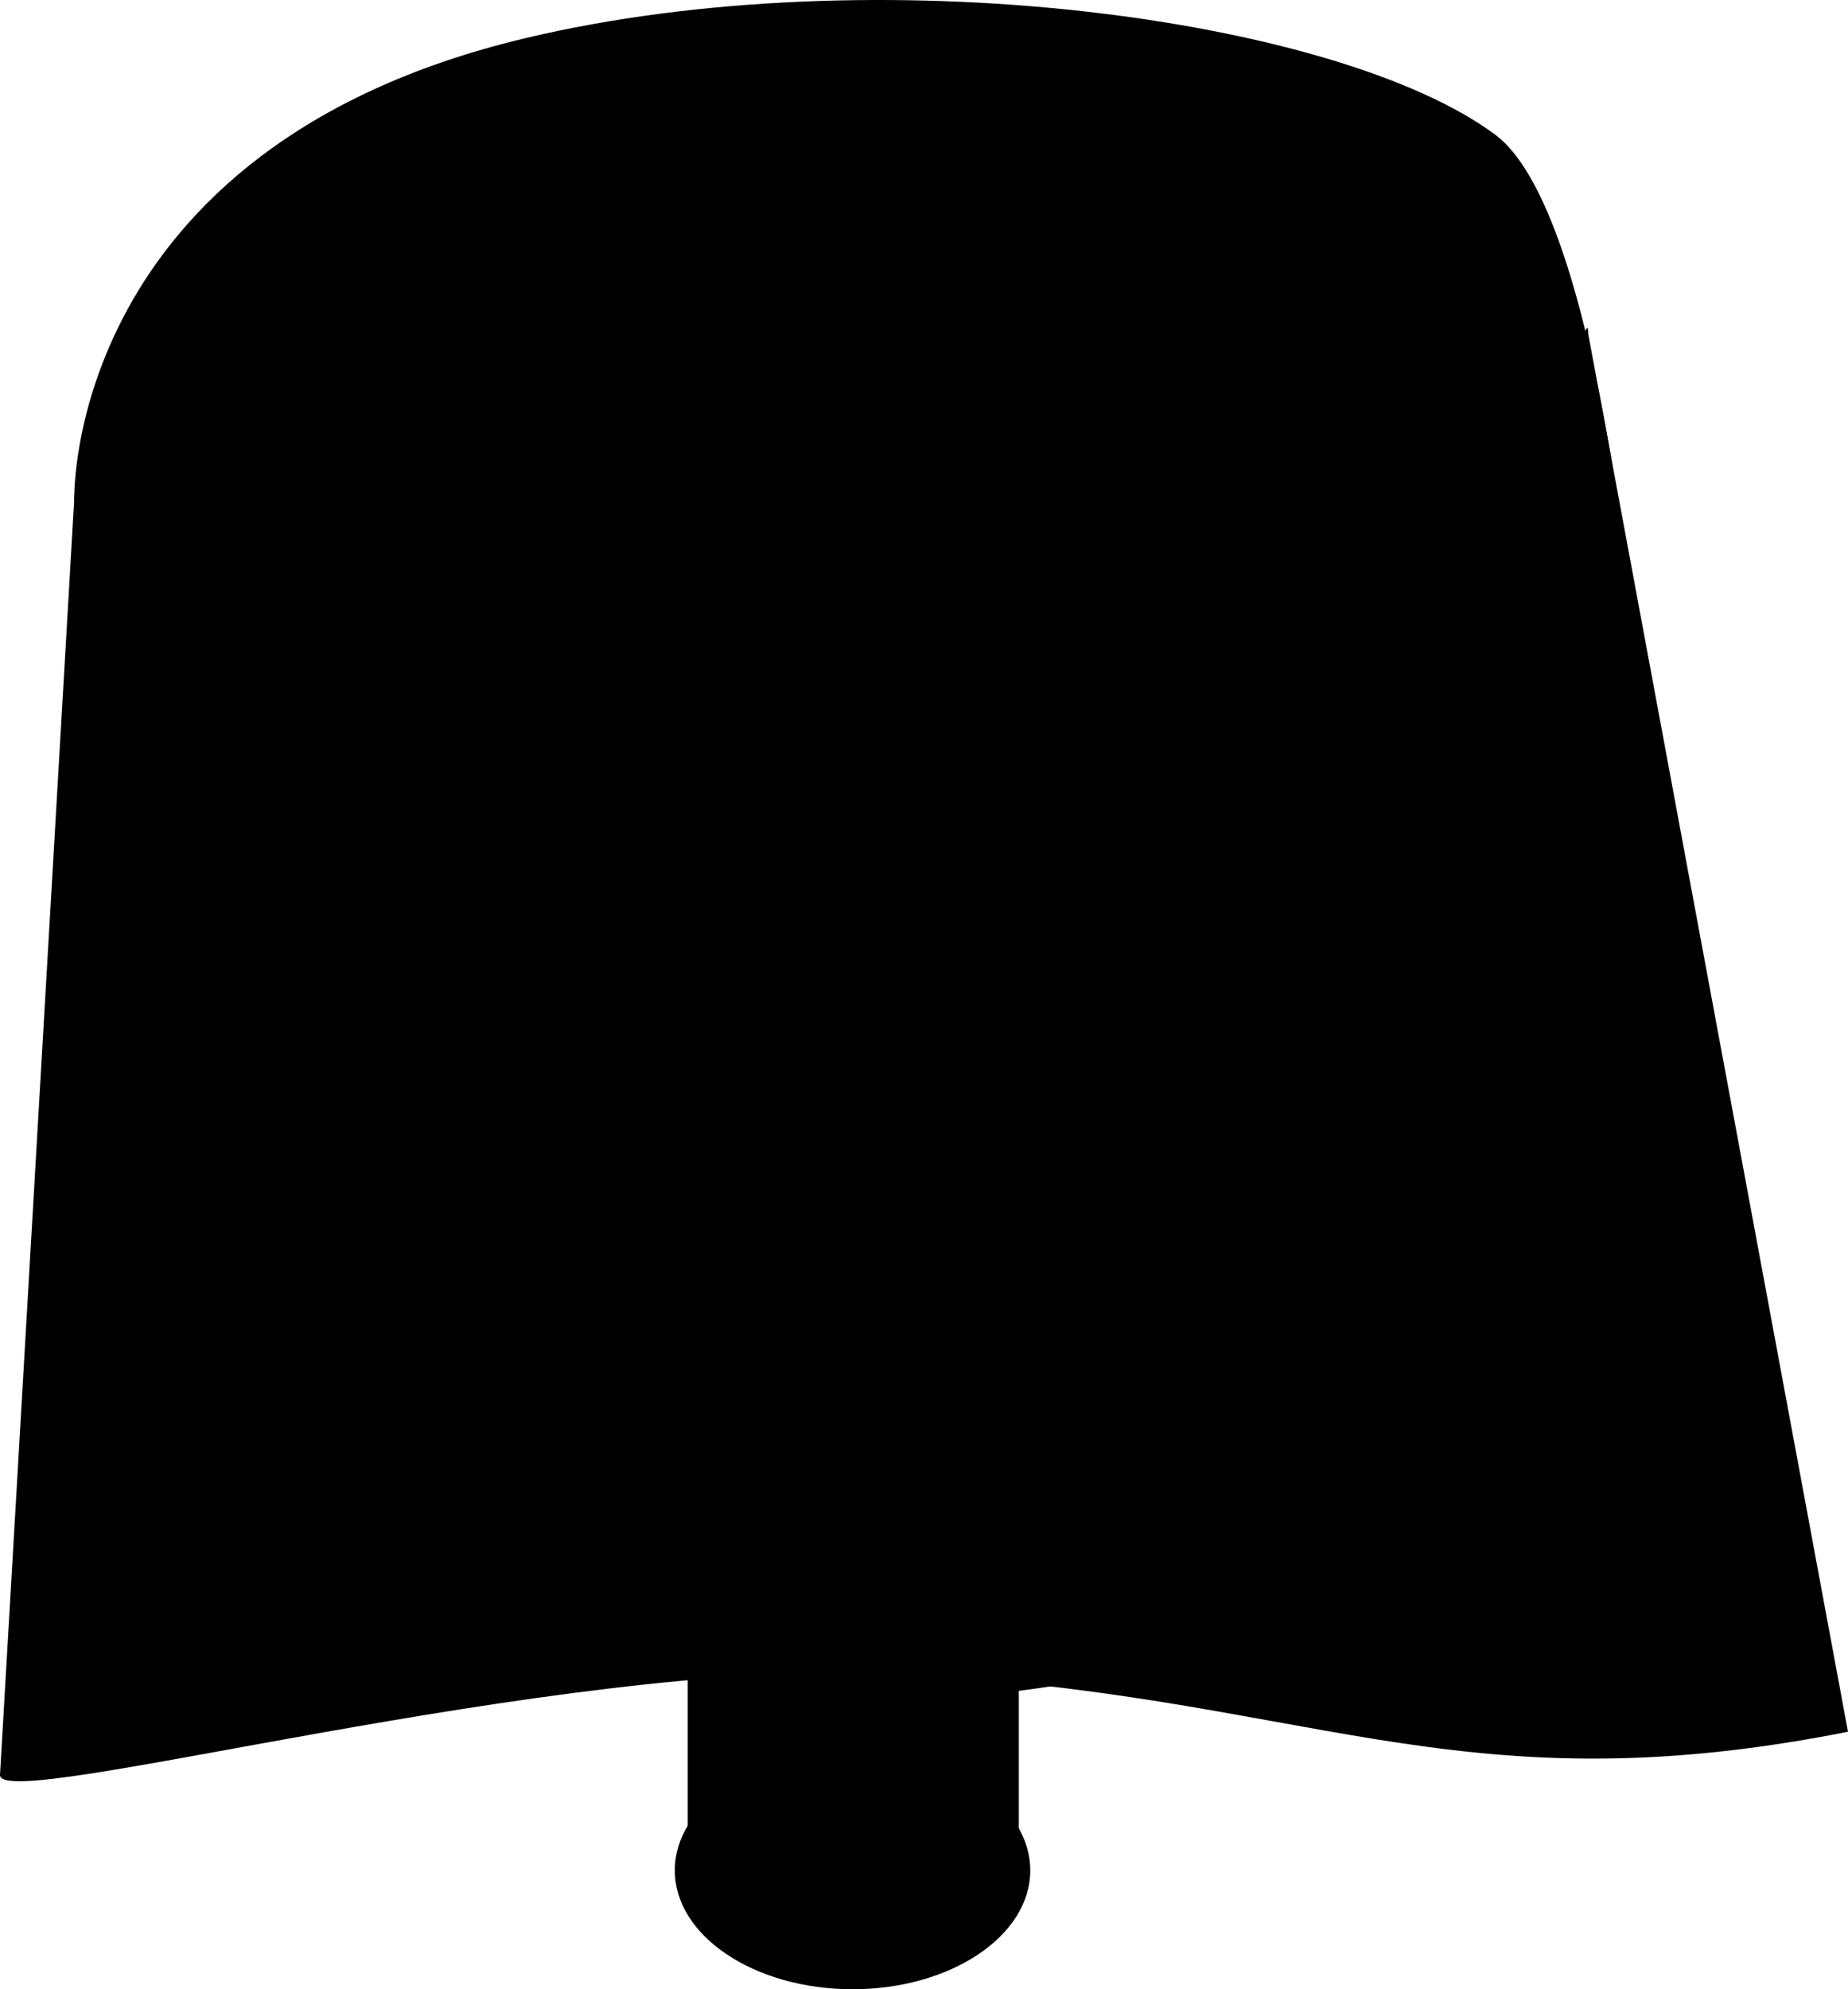 <!-- Generator: Adobe Illustrator 15.0.0, SVG Export Plug-In . SVG Version: 6.00 Build 0) -->
<svg version="1.1" id="Layer_1" x="0px" y="0px" width="74.032px" height="79.668px" viewbox="0 0 74.032 79.668" enable-background="new 0 0 74.032 79.668">
	<style>
		.black {fill: #060809;}
		.firebrick {fill: #CC3B17;}
		.peachpuff {fill: #EEC1B5;}
		.rosybrown {fill: #DCAA9D;}
		.white {fill: #FFFFFF;}
	</style>
	<g class="peachpuff">
		<rect x="27.551" y="63.328" width="13.263" height="12.057"/>
		<ellipse cx="34.153" cy="74.907" rx="7.12" ry="4.761"/>
	</g>
	<path class="firebrick" d="M74.032,69.356c-15.971,3.16-21.634-1.575-38.354-2.329C22.191,66.419,0,72.64,0,71.089l2.975-51.115c0-1.551,1.792-1.255,3.728-1.255h53.807c1.938,0,3.113-6.909,3.113-5.358L74.032,69.356z"/>
	<g class="peachpuff">
		<path d="M64.995,27.014c0-13.073-13.138-23.811-29.344-23.811c-16.205,0-29.344,10.81-29.344,23.882c0,0.147-0.134,25.393-0.134,25.393h0.016c0.337,6.027,13.409,15.561,29.497,15.561s29.16-9.533,29.496-15.561l-0.257-5.265C64.926,47.213,64.995,27.162,64.995,27.014z"/>
		<path d="M7.055,39.276c-1.205,0.209-3.572,1.906-3.572,3.969s2.367,3.76,3.572,3.968V39.276z"/>
		<path d="M64.926,47.213c1.206-0.208,3.572-1.905,3.572-3.969c0-2.062-2.366-3.759-3.572-3.968V47.213z"/>
	</g>
	<g class="black">
		<circle cx="26.319" cy="41.192" r="1.918"/>
		<circle cx="43.96" cy="41.191" r="1.917"/>
	</g>
	<path class="white" d="M35.14,60.909c2.688,0,4.865-2.18,4.865-4.865h-9.728C30.277,58.729,32.453,60.909,35.14,60.909z"/>
	<path class="black" d="M48.659,35.634c-0.485-0.891-1.125-1.458-1.907-1.687c-1.322-0.386-2.628,0.323-2.64,0.329l-0.305-0.549c0.062-0.035,1.539-0.842,3.115-0.386c0.95,0.276,1.72,0.944,2.29,1.99L48.659,35.634z"/>
	<path class="rosybrown" d="M35.205,40.113c0,0-3.17,9.603-2.908,10.325c0.241,0.667,1.556,1.21,2.93,1.15c1.368,0.137,2.711-0.329,2.989-0.98C38.52,49.901,35.205,40.113,35.205,40.113z"/>
	<g class="black">
		<polyline points="44.896,39.839 47.986,40.442 45.265,42.595"/>
		<polyline points="24.735,40.113 21.819,40.673 25.119,42.683"/>
	</g>
	<g class="white">
		<circle cx="65.804" cy="46.685" r="1.493"/>
		<circle cx="6.728" cy="46.685" r="1.493"/>
	</g>
	<path class="black" d="M22.717,36.541l-0.558-0.294c0.034-0.062,0.831-1.546,2.397-2.025c0.944-0.289,1.956-0.15,3.005,0.412l-0.298,0.553c-0.896-0.479-1.745-0.602-2.524-0.363C23.42,35.228,22.724,36.528,22.717,36.541z"/>
	<g class="firebrick">
		<circle cx="45.082" cy="48.177" r="0.438"/>
		<circle cx="49.338" cy="46.751" r="0.414"/>
		<circle cx="48.998" cy="49.912" r="0.316"/>
		<circle cx="22.597" cy="48.177" r="0.438"/>
		<circle cx="26.853" cy="46.751" r="0.414"/>
		<circle cx="26.513" cy="49.912" r="0.316"/>
		<path d="M59.906,5.399C53.577,0.685,35.032-1.808,21.02,1.535C2.634,5.92,2.975,19.974,2.975,19.974l2.378,20.14c1.853,0.417,19.051-23.618,19.051-23.618s0.474,2.633-3.563,8.447c-5.515,7.943-5.994,8.26-5.994,8.26c31.362,3.047,40.602-13.955,40.602-13.955s9.156,22.181,9.885,20.027V24.257C65.332,24.257,63.864,8.347,59.906,5.399z"/>
	</g>
</svg>
